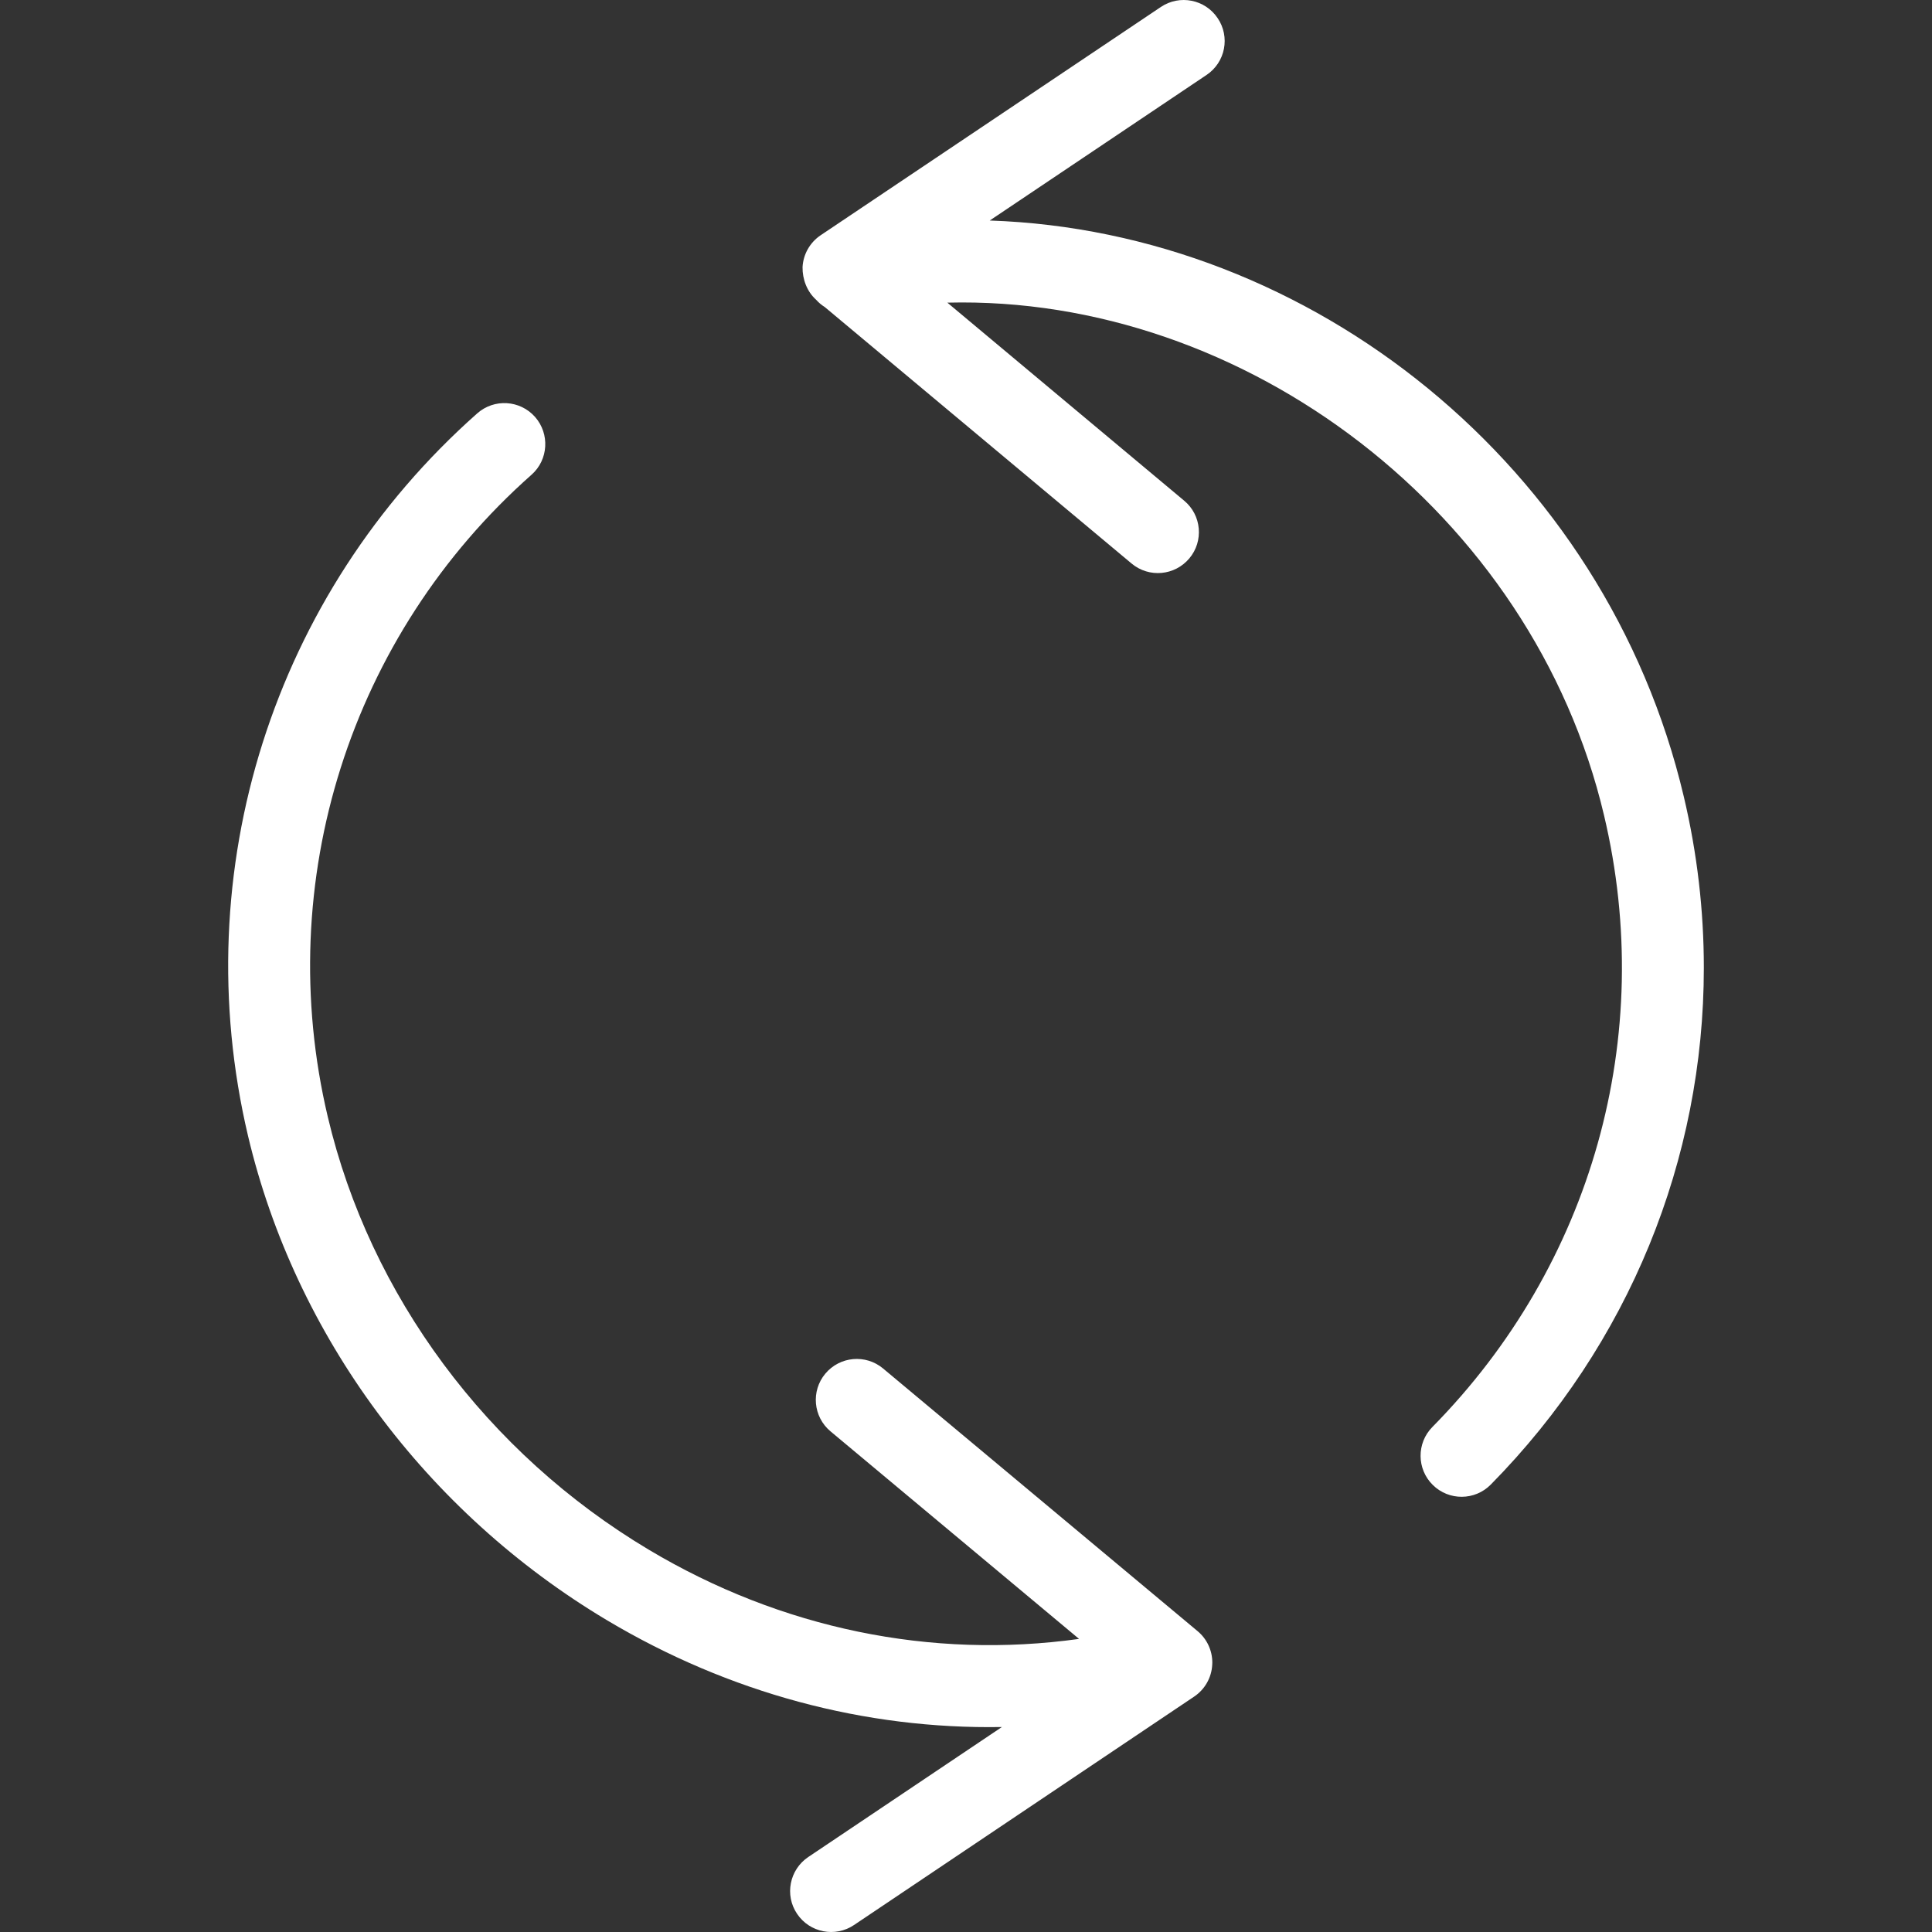 <?xml version="1.0"?>
<svg xmlns="http://www.w3.org/2000/svg" xmlns:xlink="http://www.w3.org/1999/xlink" version="1.1" id="Capa_1" x="0px" y="0px" viewBox="0 0 529.47 529.47" style="enable-background:new 0 0 529.47 529.47;" xml:space="preserve" width="512px" height="512px" class=""><rect x="0" y="0" width="529.47" height="529.47" fill="#333333" stroke="none"/><g transform="matrix(6.12323e-17 -1 1 6.12323e-17 0 529.47)"><g>
	<g>
		<path d="M264.25,466.941c-52.414,0-103.128-20.444-141.635-58.391c-4.42-4.365-4.464-11.472-0.11-15.881    c4.354-4.431,11.472-4.475,15.881-0.132c44.43,43.804,107.098,61.418,167.65,47.051c82.98-19.588,142.556-98.576,140.494-179.966    l-54.267,64.895c-3.97,4.804-11.099,5.396-15.815,1.426c-4.76-3.992-5.396-11.055-1.426-15.815l70.302-84.099    c0.548-0.877,1.228-1.689,2.018-2.391c2.259-2.501,5.637-3.751,8.928-3.696c3.532,0.186,6.756,2.029,8.73,4.957l62.559,93.235    c3.466,5.155,2.084,12.13-3.071,15.574c-5.089,3.444-12.086,2.15-15.574-3.071l-39.878-59.4    c-2.961,88.091-67.143,168.791-157.823,190.199C295.595,465.142,279.846,466.941,264.25,466.941z M73.832,332.237    c-0.197,0-0.395,0-0.581-0.022c-3.532-0.176-6.767-2.018-8.741-4.957L1.906,234.034c-3.455-5.155-2.084-12.13,3.06-15.585    c5.133-3.488,12.141-2.073,15.585,3.06l35.623,53.061c-0.647-37.487,9.279-74.722,29.294-108.272    c29.569-49.529,77.946-85.371,132.74-98.335c72.649-17.131,148.479,6.899,197.964,62.811c4.124,4.65,3.685,11.746-0.965,15.859    c-4.628,4.069-11.735,3.674-15.837-0.965c-44.002-49.716-111.496-71.114-175.985-55.836    c-48.926,11.56-92.16,43.629-118.625,87.982c-21.672,36.314-30.084,77.464-24.436,117.901l56.878-68.108    c3.981-4.771,11.077-5.396,15.815-1.426c4.76,3.981,5.396,11.055,1.426,15.815l-71.991,86.205    C80.313,330.768,77.155,332.237,73.832,332.237z" data-original="#000000" class="active-path" data-old_color="#ffffff" fill="#ffffff"/>
	</g>
</g><script xmlns="" class="active-path" style="fill:#FFFFFF" data-old_color="#ffffff"/></g> </svg>
